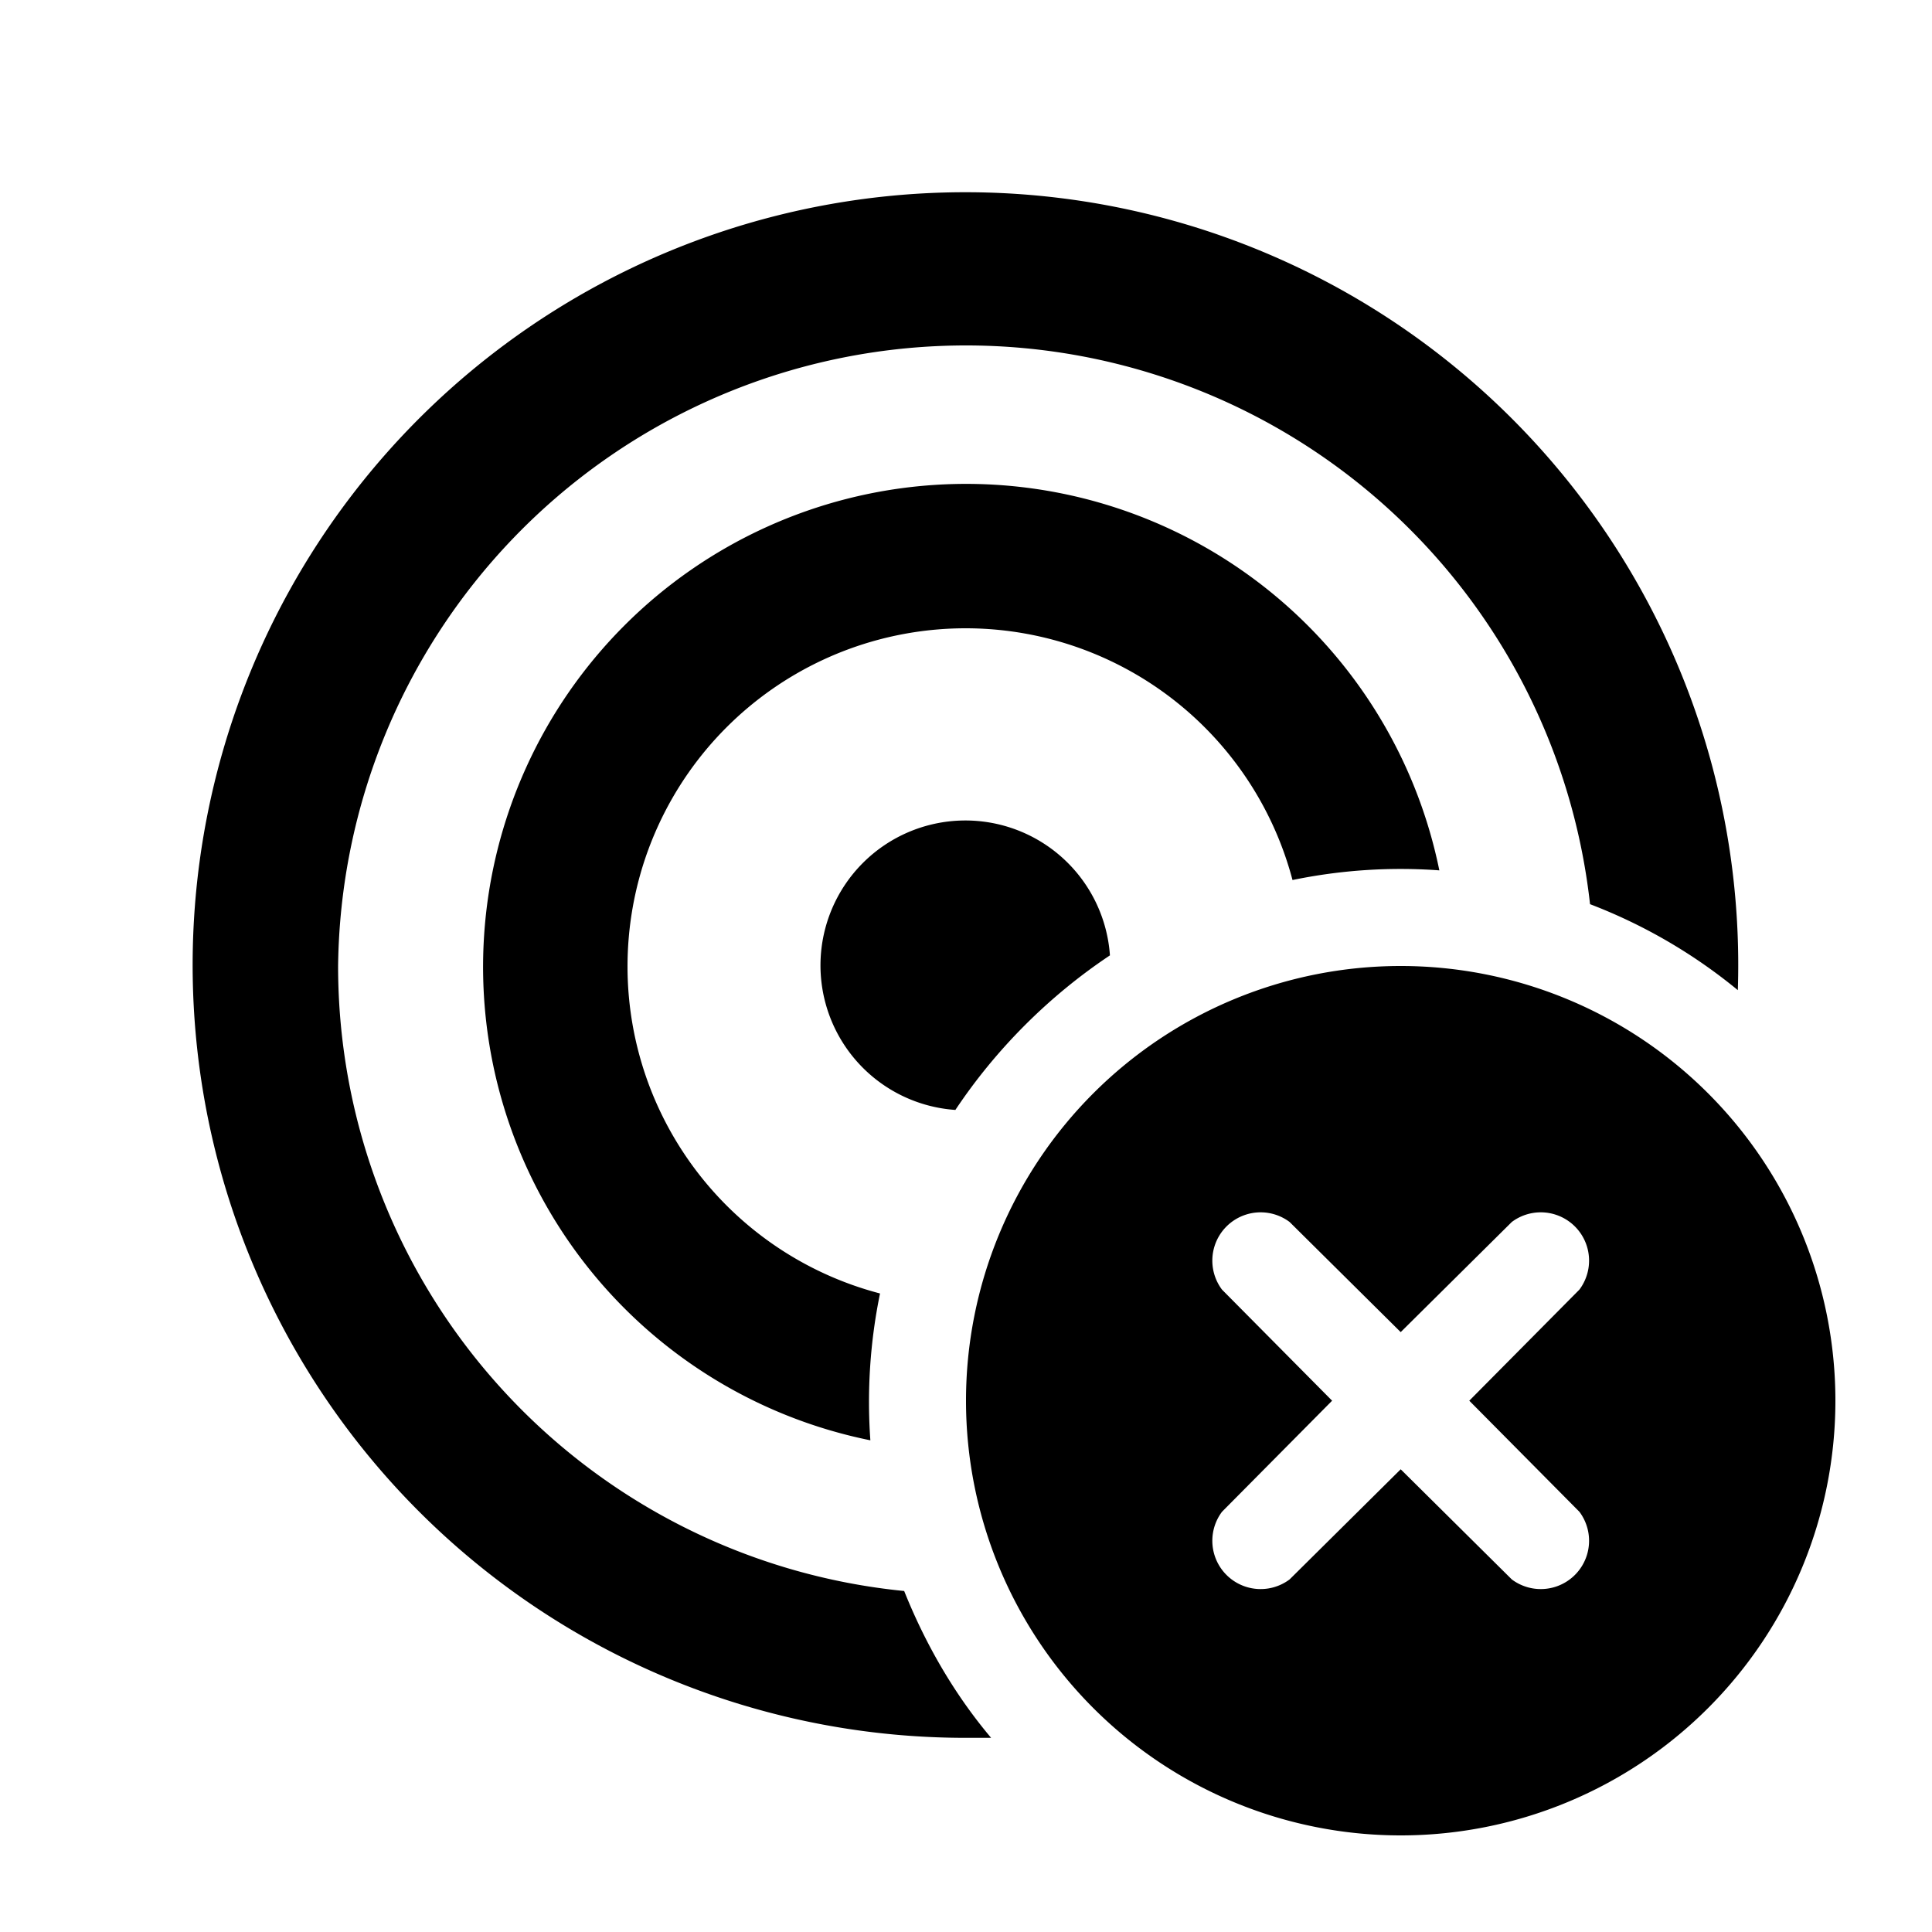<svg width="20" height="20" viewBox="0 0 20 20" xmlns="http://www.w3.org/2000/svg"><path d="M3.5 10a6.5 6.5 0 0 0 5.86 6.47c.22.55.52 1.07.9 1.52H10a8 8 0 1 1 7.99-7.74 5.5 5.5 0 0 0-1.53-.89A6.5 6.5 0 0 0 3.5 10Zm5.61 3.39a3.5 3.5 0 1 1 4.27-4.28 5.52 5.52 0 0 1 1.52-.1 5 5 0 1 0-5.89 5.9 5.58 5.58 0 0 1 .1-1.52Zm2.38-3.5c-.63.42-1.18.97-1.6 1.6a1.5 1.5 0 1 1 1.6-1.6ZM19 14.5a4.5 4.5 0 1 1-9 0 4.5 4.5 0 0 1 9 0Zm-2.65-1.15a.5.5 0 0 0-.7-.7l-1.15 1.14-1.15-1.14a.5.5 0 0 0-.7.7l1.14 1.15-1.14 1.15a.5.5 0 0 0 .7.7l1.15-1.14 1.15 1.14a.5.5 0 0 0 .7-.7l-1.14-1.15 1.14-1.15Z"/></svg>